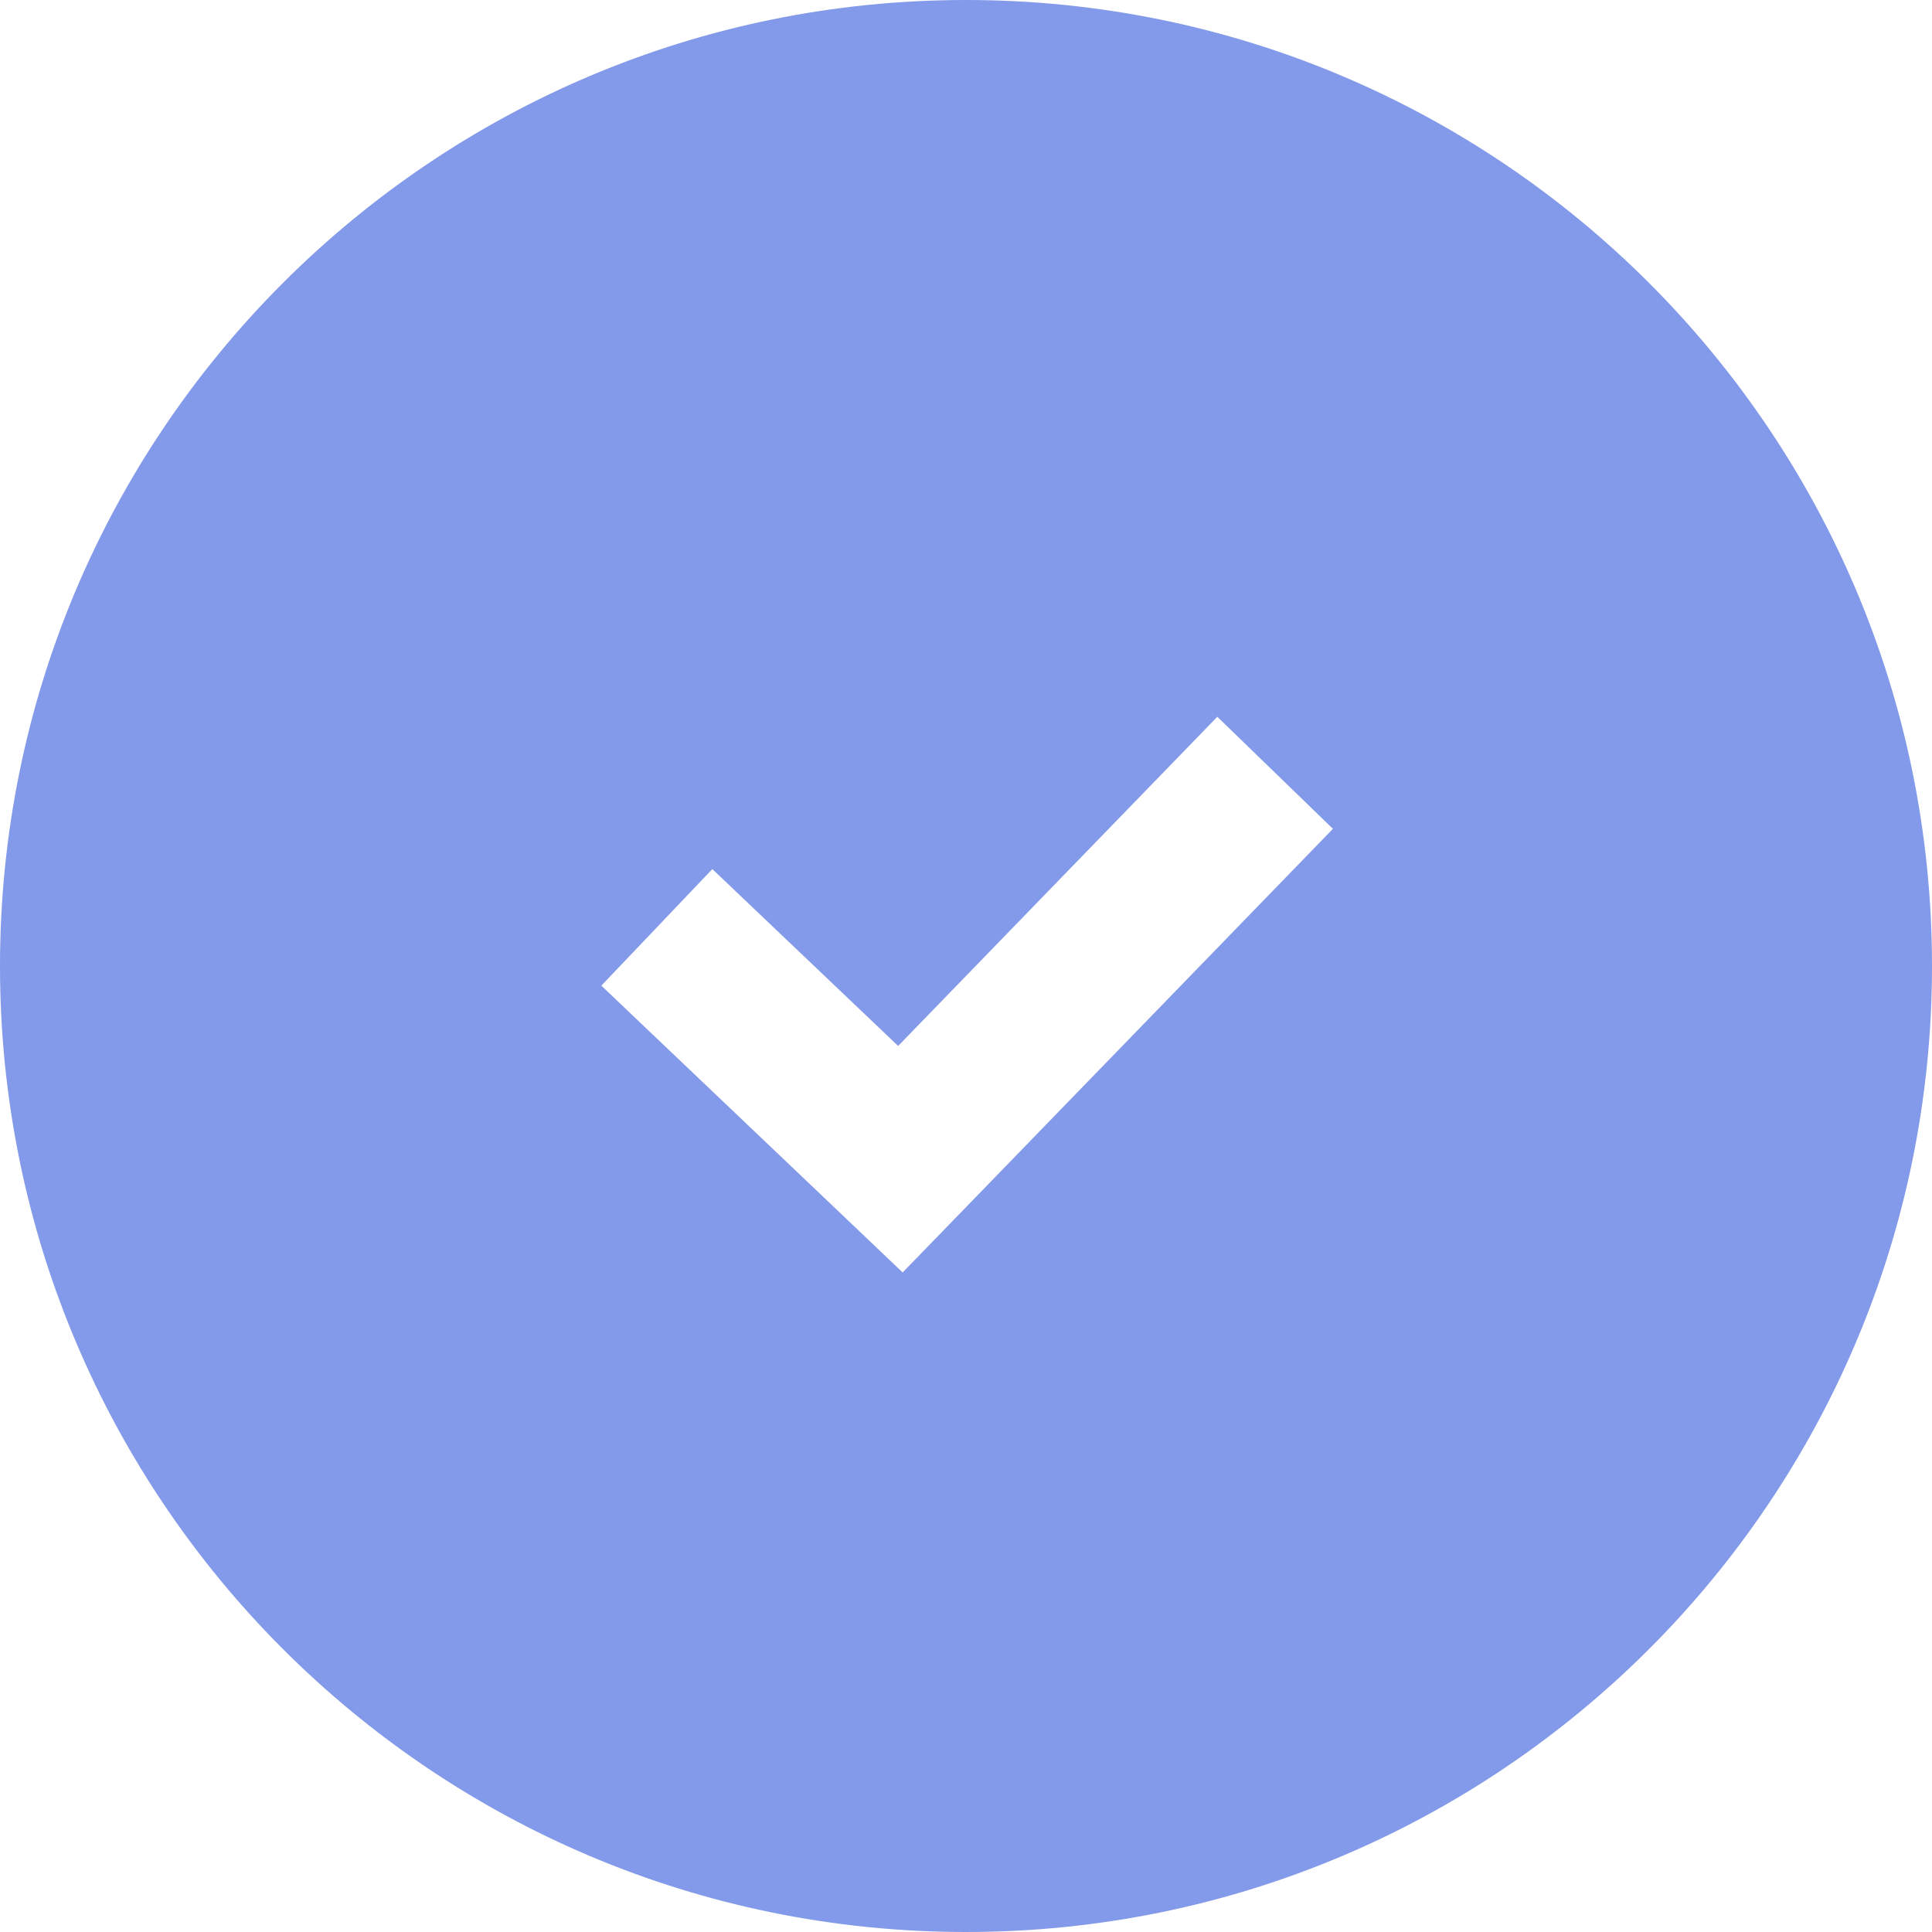 <svg width="24" height="24" viewBox="0 0 24 24" fill="none" xmlns="http://www.w3.org/2000/svg">
<path fill-rule="evenodd" clip-rule="evenodd" d="M12 24C18.627 24 24 18.627 24 12C24 5.373 18.627 0 12 0C5.373 0 0 5.373 0 12C0 18.627 5.373 24 12 24ZM11.903 15.096L16.558 10.296L15.122 8.904L11.157 12.993L8.849 10.796L7.47 12.244L10.496 15.124L11.213 15.807L11.903 15.096Z" fill="#8399E9"/>
</svg>
